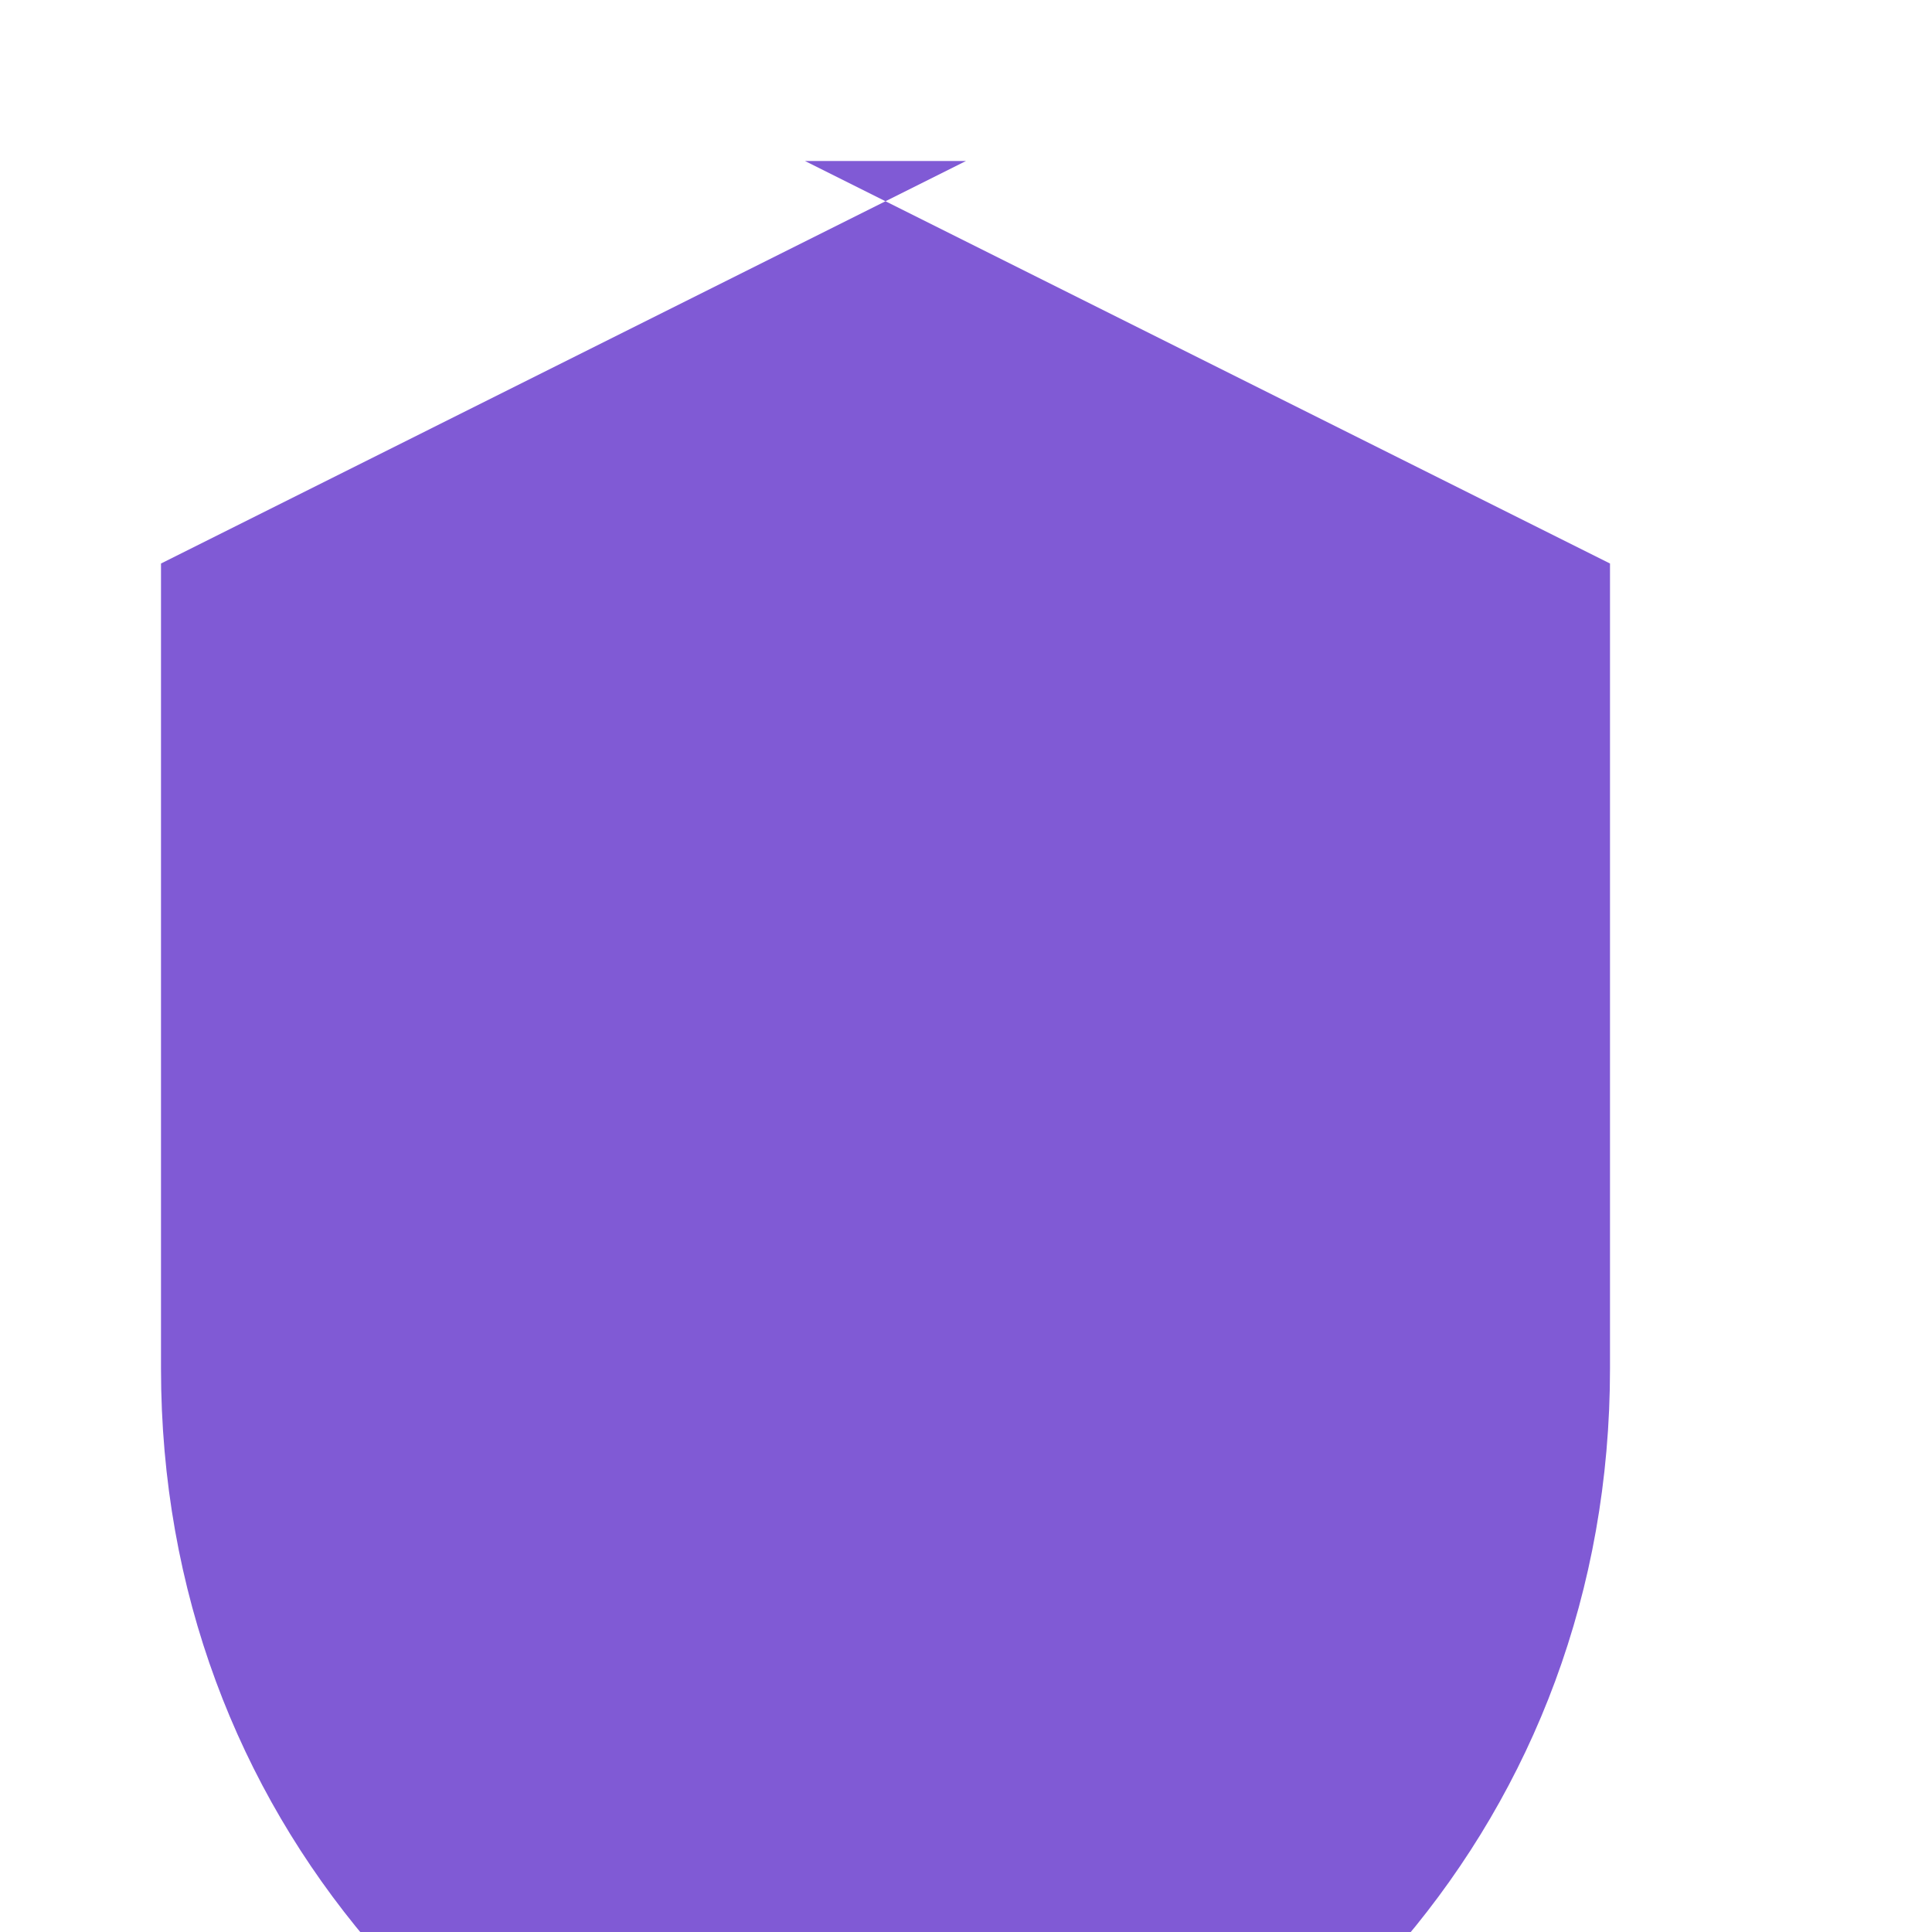 <?xml version="1.0" encoding="UTF-8"?>
<svg xmlns="http://www.w3.org/2000/svg" viewBox="0 0 24 24" fill="#805ad5">
  <path d="M12 2L2 7v10c0 5.55 3.84 9.74 9 11 5.16-1.26 9-5.45 9-11V7l-10-5z"/>
</svg> 